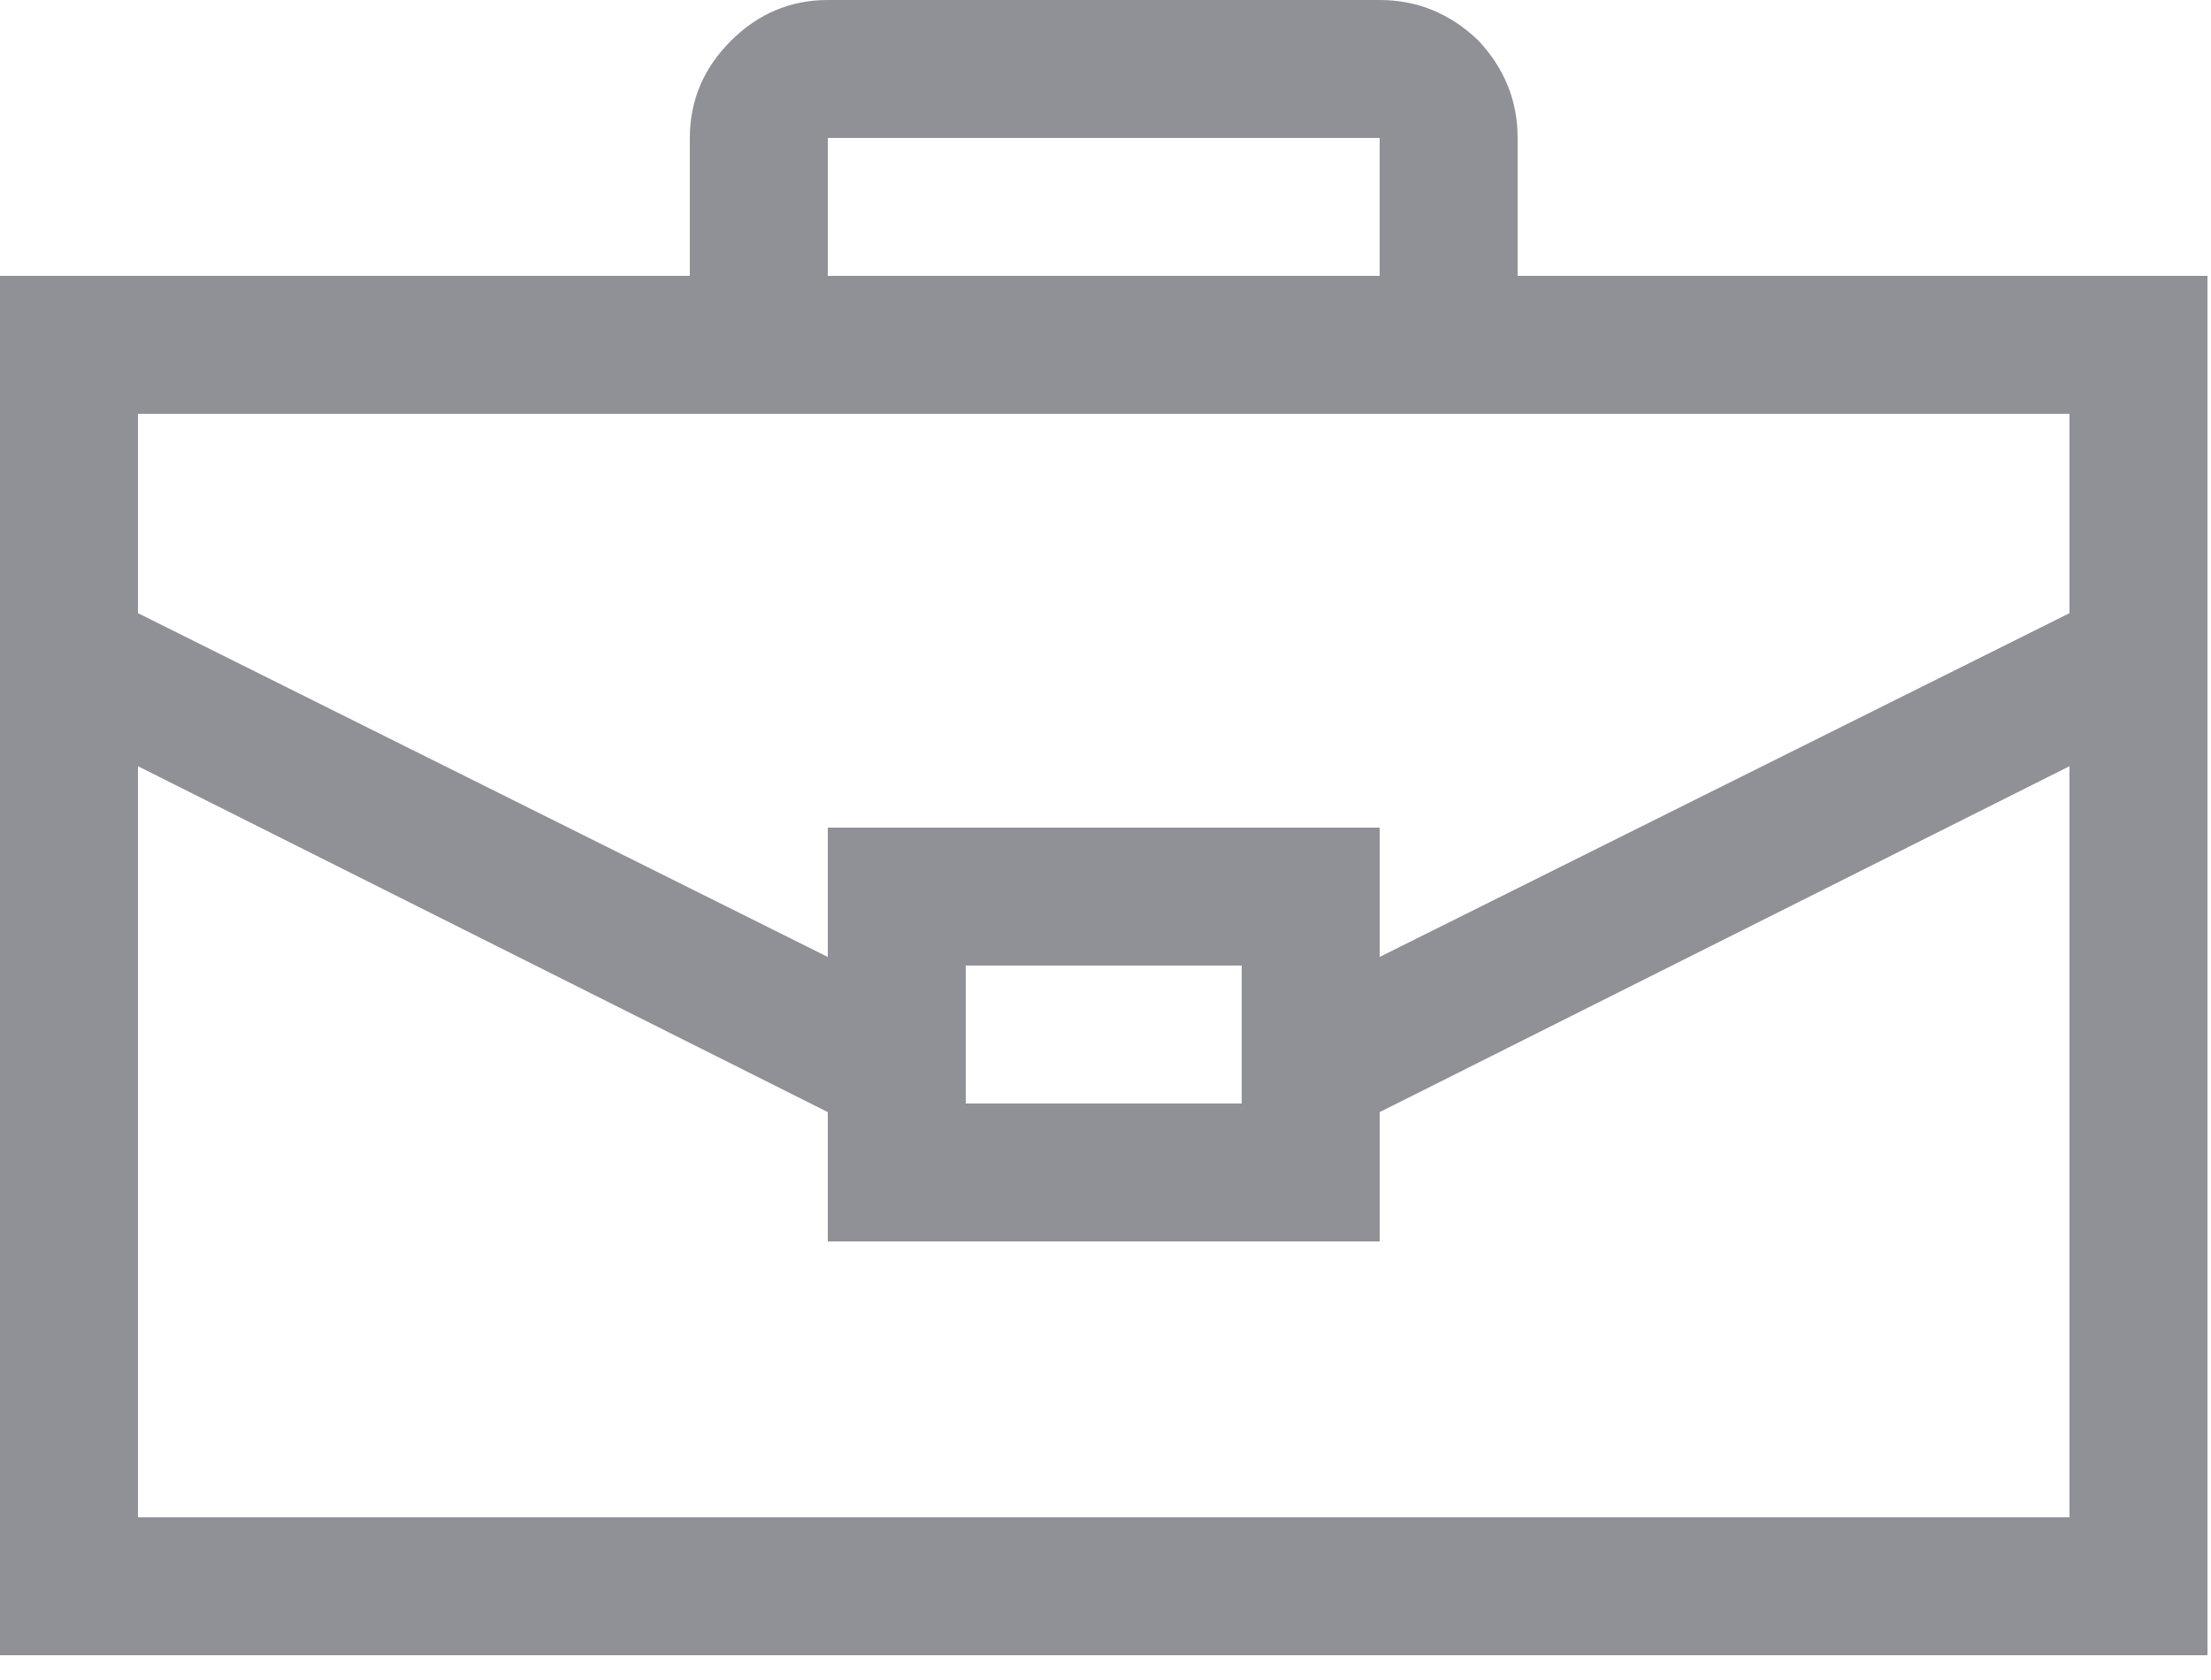<?xml version="1.0" encoding="UTF-8"?>
<svg width="50px" height="38px" viewBox="0 0 50 38" version="1.1" xmlns="http://www.w3.org/2000/svg" xmlns:xlink="http://www.w3.org/1999/xlink">
    <!-- Generator: sketchtool 46.2 (44496) - http://www.bohemiancoding.com/sketch -->
    <title>082040CC-86F4-4251-8F4A-CFF9459DFEB9</title>
    <desc>Created with sketchtool.</desc>
    <defs></defs>
    <g id="OOF-Visual-Design-V2" stroke="none" stroke-width="1" fill="none" fill-rule="evenodd">
        <g id="Response-type-icons-grey" transform="translate(-232, -68)" fill-rule="nonzero" fill="#909197">
            <g id="Group" transform="translate(232, 68)">
                <g id="Group-3">
                    <path d="M28.08,12.48 L28.08,15.6 L21.84,15.6 L21.84,12.48 L28.08,12.48 L28.08,12.48 Z M3.12,3.12 L46.8,3.12 L46.8,20.109 L31.2,12.285 L31.2,9.36 L18.72,9.36 L18.72,12.285 L3.12,20.109 L3.12,3.12 L3.12,3.12 Z M46.8,28.08 L3.12,28.08 L3.12,23.571 L18.72,15.795 L18.72,18.72 L31.2,18.72 L31.2,15.795 L46.8,23.571 L46.8,28.08 L46.8,28.08 Z M31.2,34.32 L18.72,34.32 L18.72,31.2 L31.2,31.2 L31.2,34.32 L31.2,34.32 Z M34.32,34.32 L34.32,31.2 L49.92,31.2 L49.92,0 L0,0 L0,31.2 L15.6,31.2 L15.6,34.32 C15.6,35.165 15.909,35.896 16.526,36.514 C17.144,37.131 17.875,37.44 18.72,37.44 L31.2,37.44 C32.045,37.44 32.784,37.139 33.418,36.538 C34.019,35.904 34.32,35.165 34.32,34.32 Z" id="Shape" transform="translate(24.96, 18.72) scale(-1, 1) rotate(-180) translate(-24.96, -18.72) "></path>
                </g>
            </g>
        </g>
    </g>
</svg>